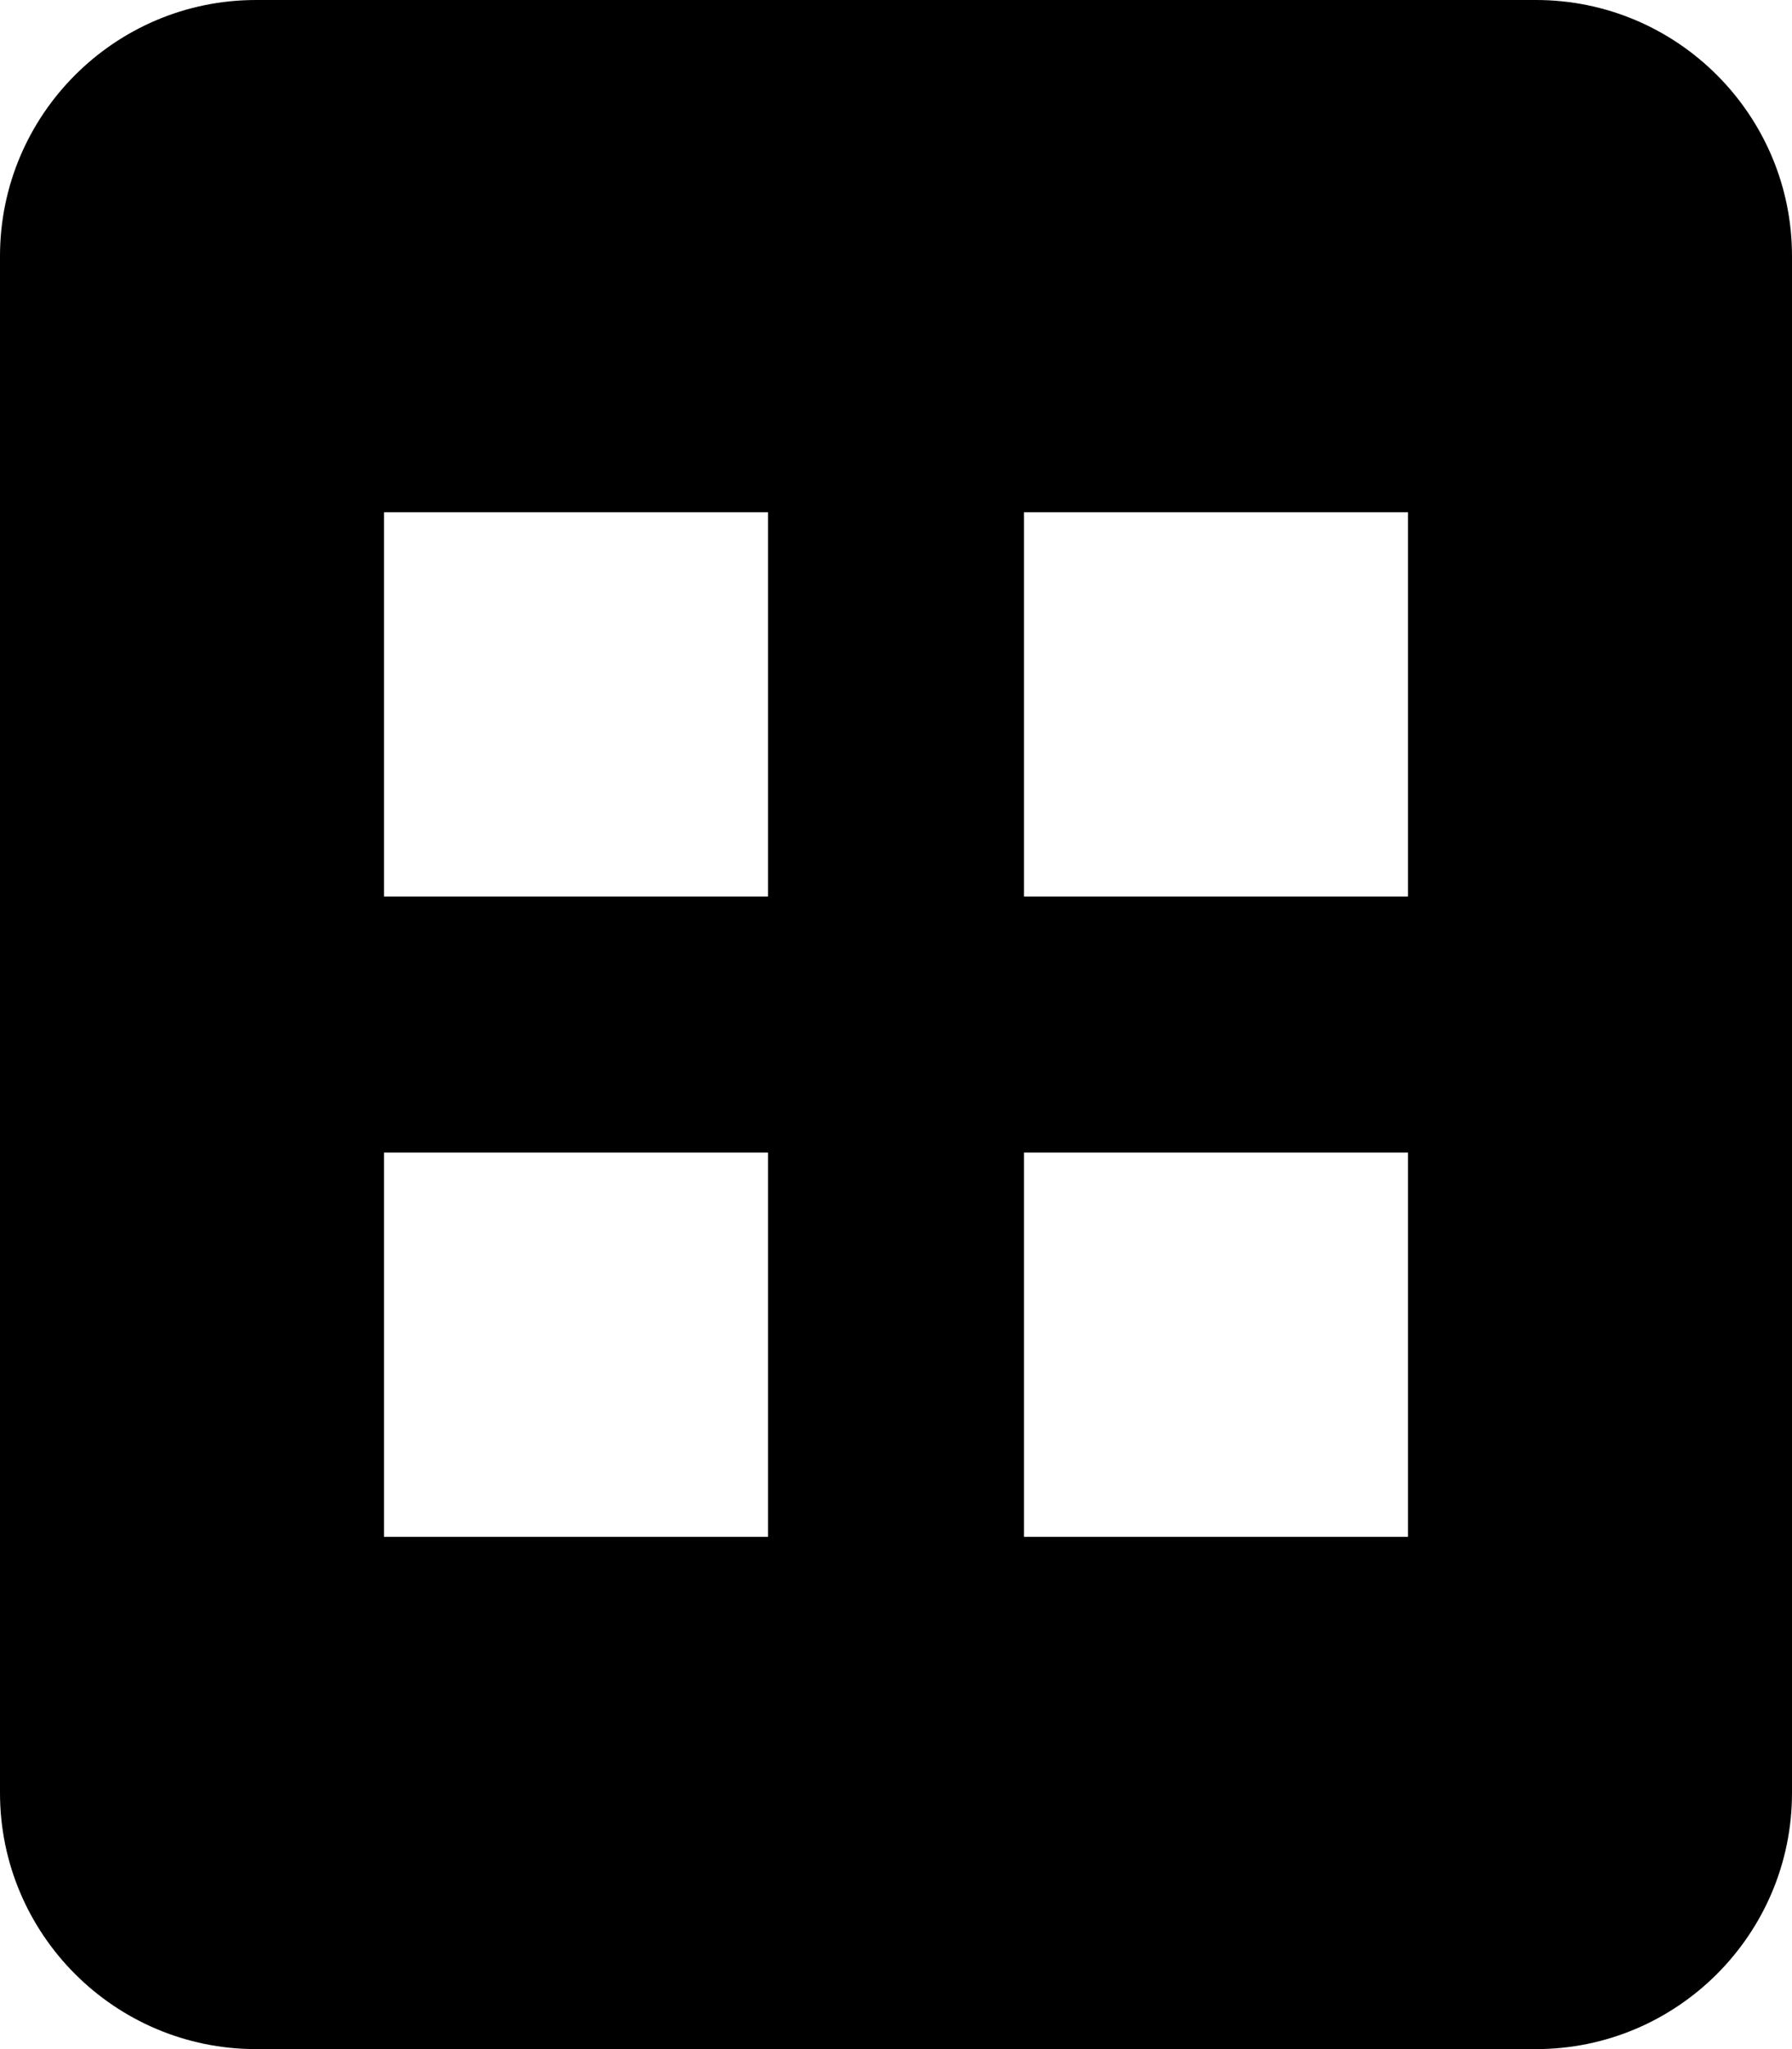 <svg xmlns="http://www.w3.org/2000/svg" viewBox="0 0 448 512"><!--! Font Awesome Pro 7.1.0 by @fontawesome - https://fontawesome.com License - https://fontawesome.com/license (Commercial License) Copyright 2025 Fonticons, Inc. --><path fill="currentColor" d="M0 64C0 28.7 28.7 0 64 0L384 0c35.3 0 64 28.7 64 64l0 384c0 35.3-28.7 64-64 64L64 512c-35.3 0-64-28.7-64-64L0 64zm96 64l0 96 96 0 0-96-96 0zm256 0l-96 0 0 96 96 0 0-96zM256 288l0 96 96 0 0-96-96 0zm-64 0l-96 0 0 96 96 0 0-96z"/></svg>